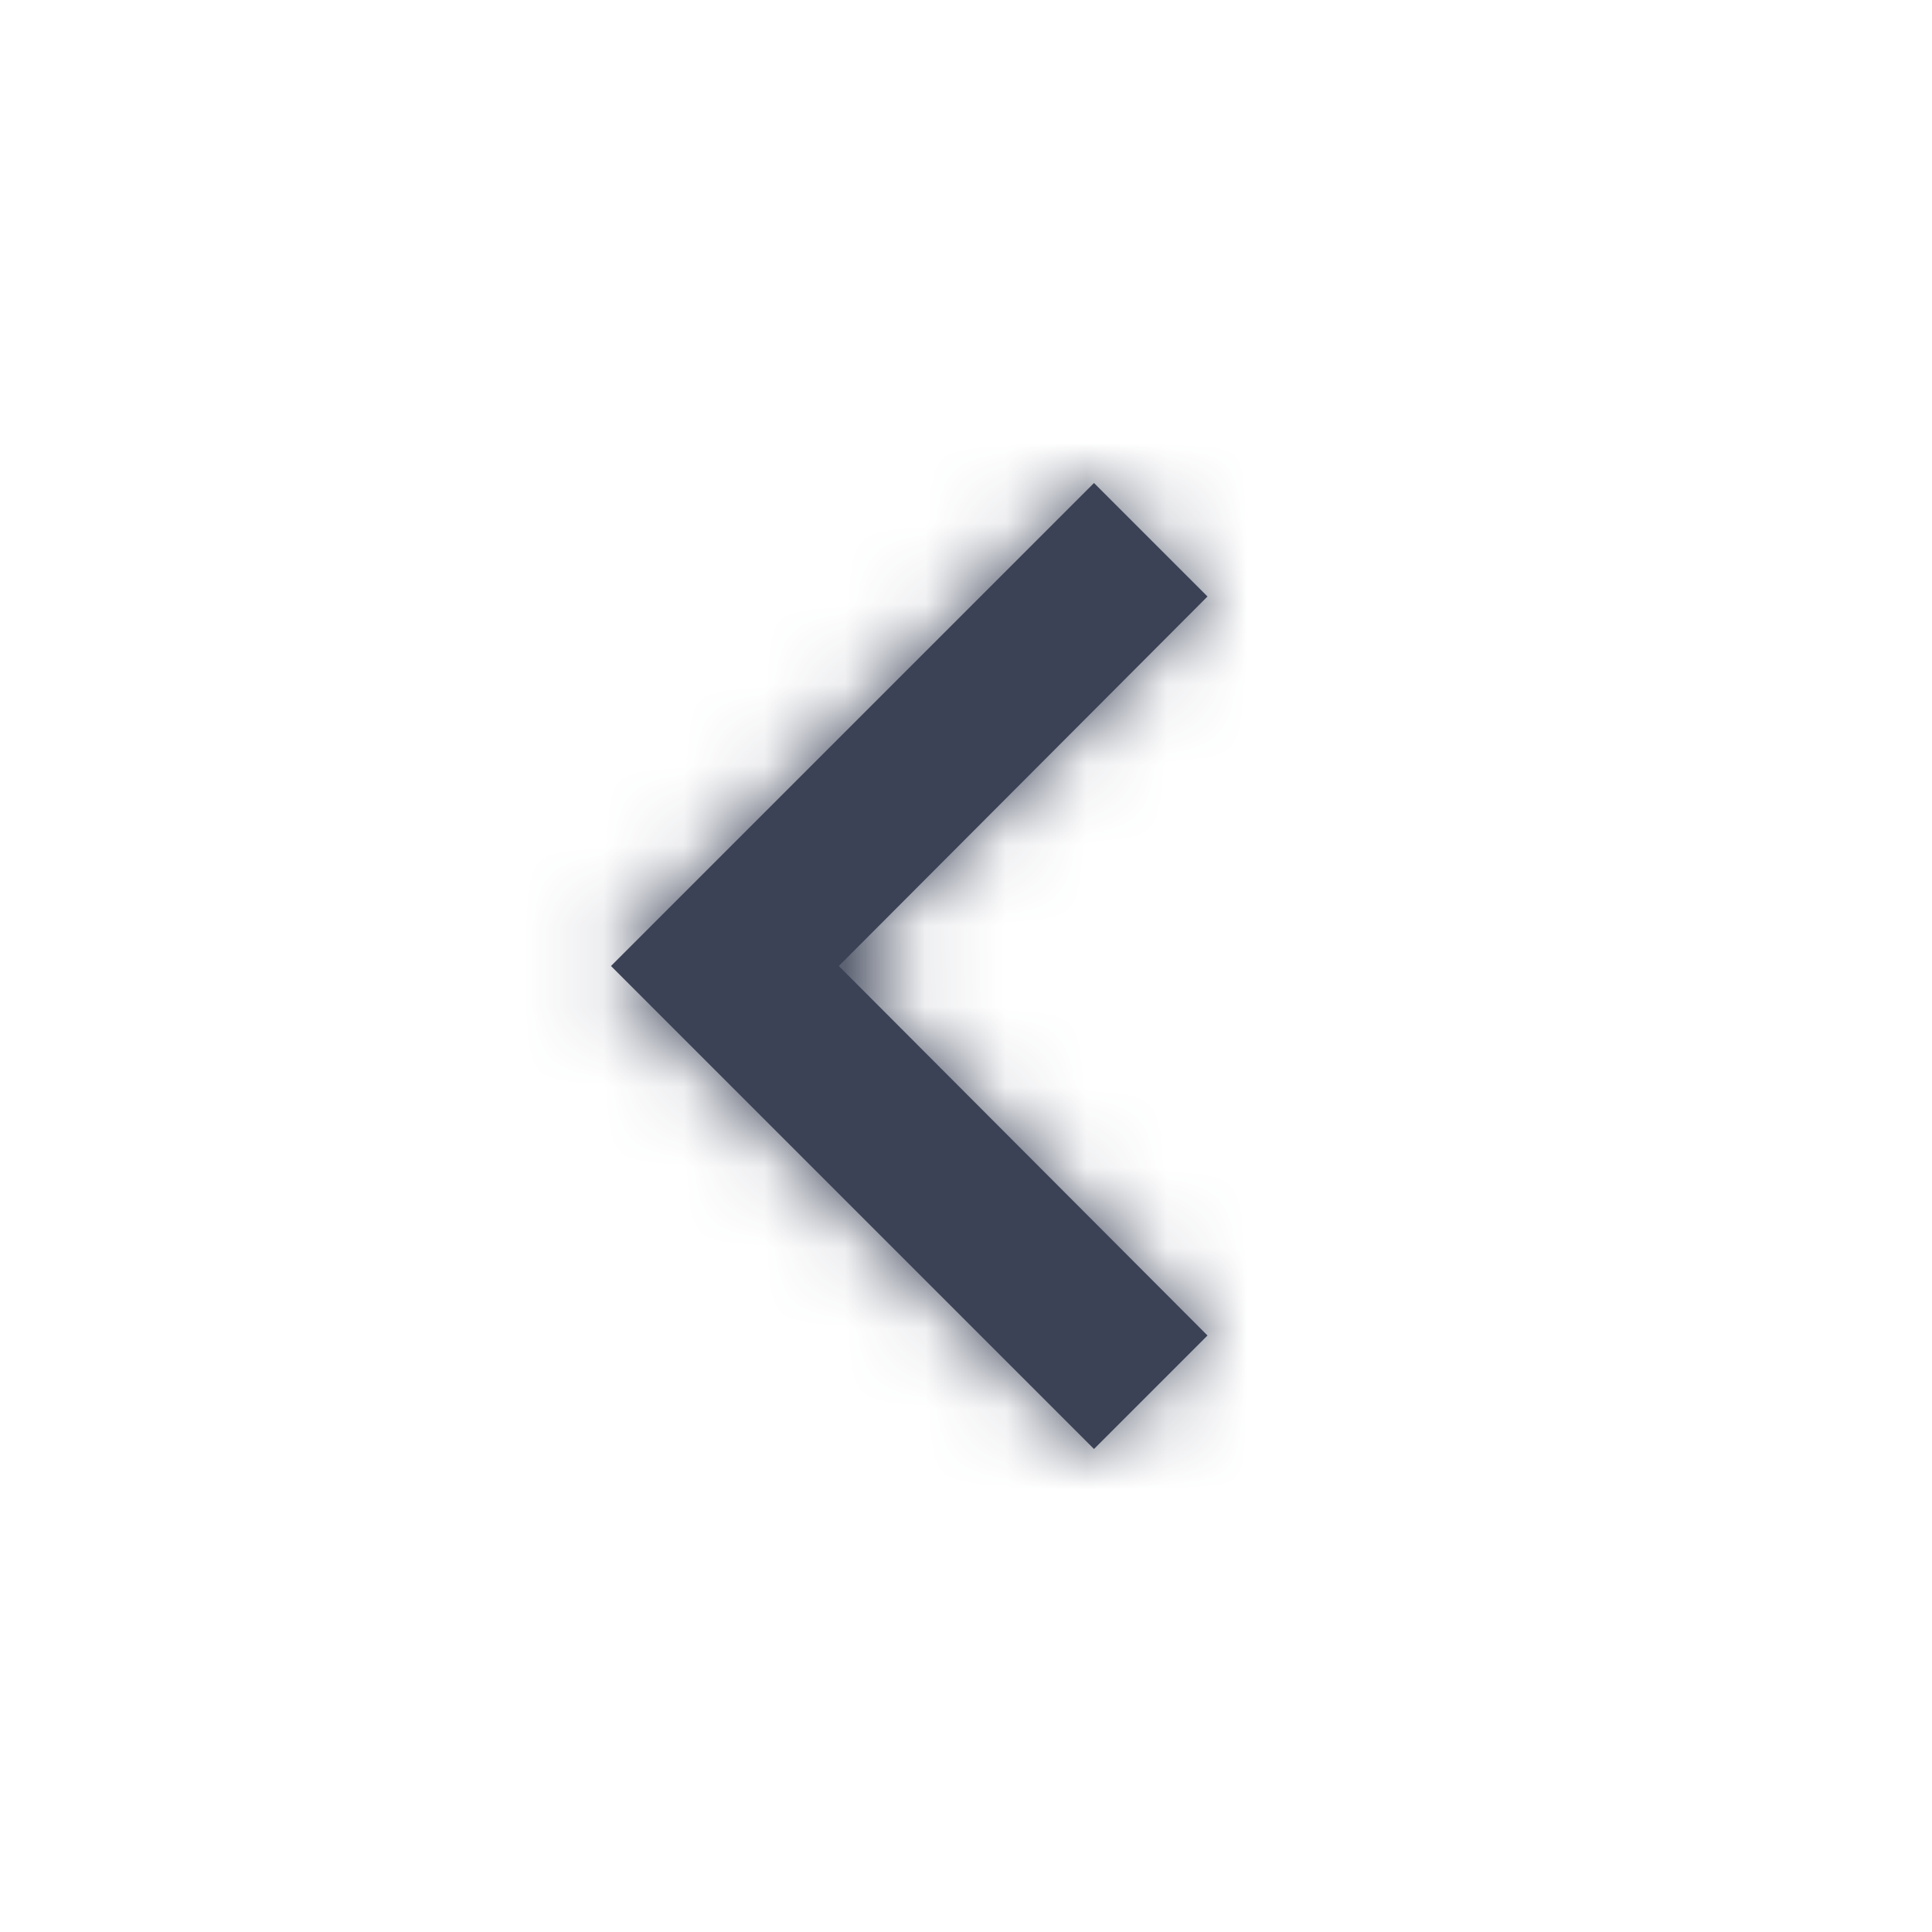 <svg xmlns="http://www.w3.org/2000/svg" xmlns:xlink="http://www.w3.org/1999/xlink" width="24" height="24" viewBox="0 0 24 24">
    <defs>
        <path id="a" d="M9 16.59L13.58 12 9 7.41 10.41 6l6 6-6 6z"/>
    </defs>
    <g fill="none" fill-rule="evenodd" transform="matrix(-1 0 0 1 24 0)">
        <mask id="b" fill="#fff">
            <use xlink:href="#a"/>
        </mask>
        <use fill="#3B4256" fill-rule="nonzero" xlink:href="#a"/>
        <g fill="#3B4256" mask="url(#b)">
            <path d="M0 0h32v32H0z"/>
        </g>
    </g>
</svg>

